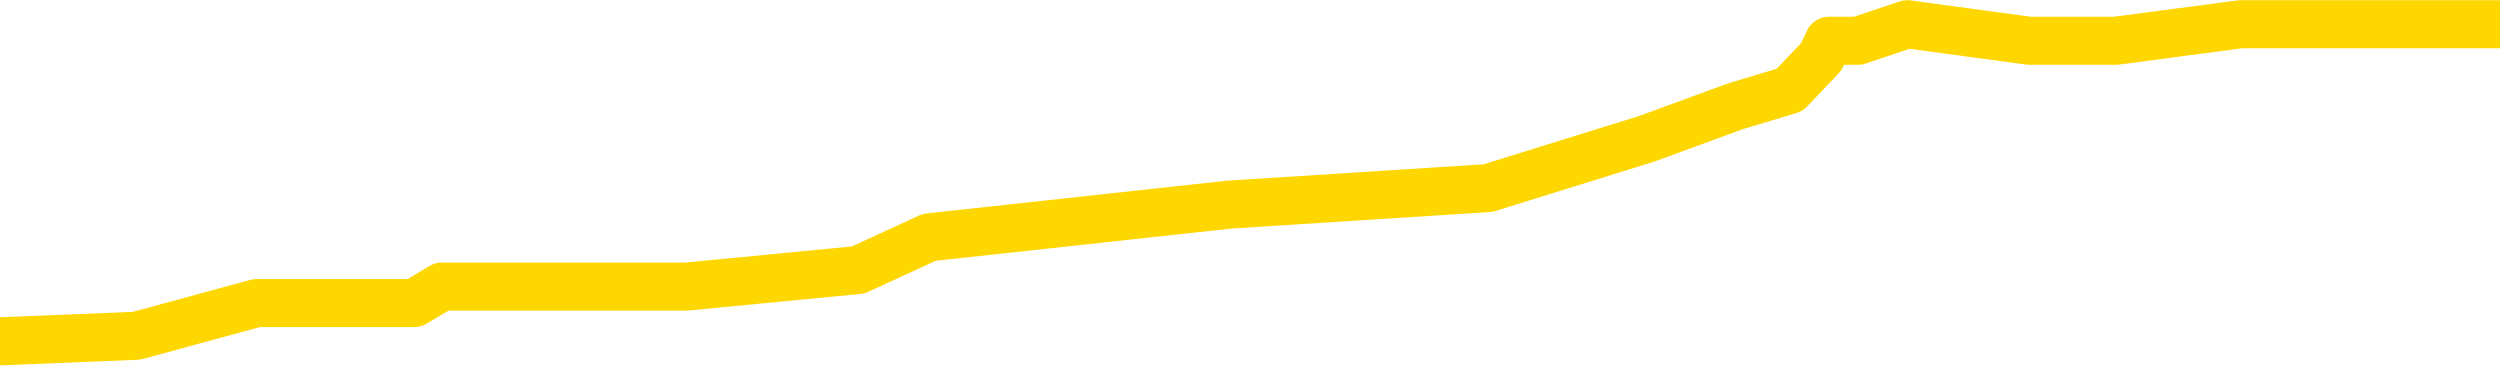 <svg xmlns="http://www.w3.org/2000/svg" version="1.1" viewBox="0 0 6500 1000">
	<path fill="none" stroke="gold" stroke-width="125" stroke-linecap="round" stroke-linejoin="round" d="M0 44351  L-253184 44351 L-253000 44309 L-252510 44223 L-252216 44181 L-251905 44095 L-251670 44053 L-251617 43968 L-251558 43882 L-251405 43840 L-251364 43754 L-251231 43712 L-250939 43669 L-250398 43669 L-249788 43627 L-249740 43627 L-249100 43584 L-249067 43584 L-248541 43584 L-248409 43541 L-248018 43456 L-247690 43371 L-247573 43286 L-247362 43200 L-246645 43200 L-246075 43158 L-245968 43158 L-245793 43115 L-245572 43030 L-245170 42987 L-245145 42902 L-244217 42817 L-244129 42731 L-244047 42646 L-243977 42561 L-243679 42518 L-243527 42433 L-241637 42476 L-241537 42476 L-241274 42476 L-240981 42518 L-240839 42433 L-240590 42433 L-240555 42390 L-240396 42348 L-239933 42263 L-239680 42220 L-239468 42135 L-239216 42092 L-238867 42049 L-237940 41964 L-237846 41879 L-237435 41836 L-236265 41751 L-235076 41708 L-234983 41623 L-234956 41538 L-234690 41453 L-234391 41367 L-234262 41282 L-234225 41197 L-233410 41197 L-233026 41239 L-231966 41282 L-231904 41282 L-231639 42135 L-231168 42945 L-230976 43754 L-230712 44564 L-230375 44522 L-230240 44479 L-229784 44436 L-229041 44394 L-229023 44351 L-228858 44266 L-228790 44266 L-228274 44223 L-227245 44223 L-227049 44181 L-226560 44138 L-226198 44095 L-225790 44095 L-225404 44138 L-223700 44138 L-223602 44138 L-223531 44138 L-223469 44138 L-223285 44095 L-222948 44095 L-222308 44053 L-222231 44010 L-222170 44010 L-221983 43968 L-221904 43968 L-221726 43925 L-221707 43882 L-221477 43882 L-221089 43840 L-220201 43840 L-220161 43797 L-220073 43754 L-220046 43669 L-219038 43627 L-218888 43541 L-218864 43499 L-218731 43456 L-218691 43413 L-217433 43371 L-217375 43371 L-216835 43328 L-216783 43328 L-216736 43328 L-216341 43286 L-216201 43243 L-216002 43200 L-215855 43200 L-215690 43200 L-215414 43243 L-215055 43243 L-214502 43200 L-213857 43158 L-213599 43072 L-213445 43030 L-213044 42987 L-213004 42945 L-212883 42902 L-212821 42945 L-212807 42945 L-212714 42945 L-212421 42902 L-212269 42731 L-211939 42646 L-211861 42561 L-211785 42518 L-211559 42390 L-211492 42305 L-211264 42220 L-211212 42135 L-211047 42092 L-210041 42049 L-209858 42007 L-209307 41964 L-208914 41879 L-208517 41836 L-207666 41751 L-207588 41708 L-207009 41666 L-206568 41666 L-206327 41623 L-206170 41623 L-205769 41538 L-205748 41538 L-205303 41495 L-204898 41453 L-204762 41367 L-204587 41282 L-204451 41197 L-204200 41112 L-203200 41069 L-203118 41026 L-202983 40984 L-202944 40941 L-202054 40898 L-201839 40856 L-201395 40813 L-201278 40771 L-201221 40728 L-200545 40728 L-200445 40685 L-200416 40685 L-199074 40643 L-198668 40600 L-198629 40557 L-197700 40515 L-197602 40472 L-197469 40430 L-197065 40387 L-197039 40344 L-196946 40302 L-196730 40259 L-196319 40174 L-195165 40089 L-194873 40003 L-194845 39918 L-194237 39875 L-193986 39790 L-193967 39748 L-193037 39705 L-192986 39620 L-192864 39577 L-192846 39492 L-192690 39449 L-192515 39364 L-192378 39321 L-192322 39279 L-192214 39236 L-192129 39193 L-191895 39151 L-191821 39108 L-191512 39066 L-191394 39023 L-191224 38980 L-191133 38938 L-191031 38938 L-191007 38895 L-190930 38895 L-190832 38810 L-190466 38767 L-190361 38725 L-189857 38682 L-189406 38639 L-189367 38597 L-189343 38554 L-189303 38511 L-189174 38469 L-189073 38426 L-188631 38384 L-188349 38341 L-187757 38298 L-187626 38256 L-187352 38170 L-187200 38128 L-187046 38085 L-186961 38000 L-186883 37957 L-186697 37915 L-186647 37915 L-186619 37872 L-186540 37829 L-186516 37787 L-186233 37702 L-185629 37616 L-184634 37574 L-184336 37531 L-183602 37488 L-183358 37446 L-183268 37403 L-182690 37361 L-181992 37318 L-181240 37275 L-180921 37233 L-180538 37147 L-180461 37105 L-179827 37062 L-179641 37020 L-179554 37020 L-179424 37020 L-179111 36977 L-179062 36934 L-178920 36892 L-178898 36849 L-177931 36806 L-177385 36764 L-176907 36764 L-176846 36764 L-176522 36764 L-176501 36721 L-176438 36721 L-176228 36679 L-176151 36636 L-176097 36593 L-176074 36551 L-176035 36508 L-176019 36465 L-175262 36423 L-175245 36380 L-174446 36338 L-174294 36295 L-173388 36252 L-172882 36210 L-172653 36124 L-172611 36124 L-172496 36082 L-172320 36039 L-171565 36082 L-171431 36039 L-171267 35997 L-170948 35954 L-170772 35869 L-169750 35783 L-169727 35698 L-169476 35656 L-169263 35570 L-168629 35528 L-168391 35442 L-168358 35357 L-168180 35272 L-168100 35187 L-168010 35144 L-167946 35059 L-167505 34973 L-167482 34931 L-166941 34888 L-166685 34846 L-166191 34803 L-165313 34760 L-165276 34718 L-165224 34675 L-165183 34632 L-165065 34590 L-164789 34547 L-164582 34462 L-164385 34377 L-164362 34291 L-164311 34206 L-164272 34164 L-164194 34121 L-163597 34036 L-163536 33993 L-163433 33950 L-163279 33908 L-162647 33865 L-161966 33823 L-161663 33737 L-161317 33695 L-161119 33652 L-161071 33567 L-160750 33524 L-160123 33482 L-159976 33439 L-159940 33396 L-159882 33354 L-159805 33268 L-159564 33268 L-159476 33226 L-159382 33183 L-159088 33141 L-158954 33098 L-158893 33055 L-158857 32970 L-158584 32970 L-157578 32927 L-157403 32885 L-157352 32885 L-157059 32842 L-156867 32757 L-156534 32714 L-156027 32672 L-155465 32586 L-155450 32501 L-155434 32459 L-155333 32373 L-155219 32288 L-155180 32203 L-155142 32160 L-155076 32160 L-155048 32118 L-154909 32160 L-154616 32160 L-154566 32160 L-154461 32160 L-154197 32118 L-153732 32075 L-153587 32075 L-153533 31990 L-153476 31947 L-153285 31904 L-152919 31862 L-152705 31862 L-152510 31862 L-152452 31862 L-152393 31777 L-152239 31734 L-151970 31691 L-151540 31904 L-151525 31904 L-151448 31862 L-151383 31819 L-151254 31521 L-151230 31478 L-150946 31436 L-150898 31393 L-150844 31350 L-150381 31308 L-150343 31308 L-150302 31265 L-150112 31222 L-149631 31180 L-149144 31137 L-149128 31095 L-149090 31052 L-148833 31009 L-148756 30924 L-148526 30881 L-148510 30796 L-148216 30711 L-147773 30668 L-147326 30626 L-146822 30583 L-146668 30540 L-146381 30498 L-146341 30413 L-146010 30370 L-145788 30327 L-145271 30242 L-145195 30199 L-144948 30114 L-144753 30029 L-144693 29986 L-143917 29944 L-143843 29944 L-143612 29901 L-143596 29901 L-143534 29858 L-143338 29816 L-142874 29816 L-142851 29773 L-142721 29773 L-141420 29773 L-141404 29773 L-141327 29731 L-141233 29731 L-141016 29731 L-140863 29688 L-140685 29731 L-140631 29773 L-140344 29816 L-140304 29816 L-139935 29816 L-139495 29816 L-139312 29816 L-138991 29773 L-138695 29773 L-138249 29688 L-138178 29645 L-137715 29560 L-137278 29517 L-137095 29475 L-135641 29390 L-135509 29347 L-135052 29262 L-134826 29219 L-134440 29134 L-133923 29049 L-132969 28963 L-132175 28878 L-131500 28835 L-131075 28750 L-130764 28708 L-130534 28580 L-129851 28452 L-129837 28324 L-129628 28153 L-129606 28111 L-129431 28026 L-128481 27983 L-128213 27898 L-127398 27855 L-127087 27770 L-127050 27727 L-126992 27642 L-126376 27599 L-125738 27514 L-124112 27471 L-123438 27429 L-122796 27429 L-122718 27429 L-122662 27429 L-122626 27429 L-122598 27386 L-122486 27301 L-122468 27258 L-122445 27216 L-122292 27173 L-122238 27088 L-122160 27045 L-122041 27002 L-121943 26960 L-121826 26917 L-121557 26832 L-121287 26789 L-121269 26704 L-121070 26661 L-120923 26576 L-120696 26534 L-120562 26491 L-120253 26448 L-120193 26406 L-119840 26320 L-119491 26278 L-119390 26235 L-119326 26150 L-119266 26107 L-118882 26022 L-118501 25979 L-118397 25937 L-118136 25894 L-117865 25809 L-117706 25766 L-117674 25724 L-117612 25681 L-117470 25638 L-117286 25596 L-117242 25553 L-116954 25553 L-116938 25511 L-116704 25511 L-116644 25468 L-116605 25468 L-116025 25425 L-115892 25383 L-115868 25212 L-115850 24914 L-115833 24573 L-115816 24232 L-115792 23891 L-115776 23635 L-115755 23337 L-115738 23038 L-115715 22868 L-115698 22697 L-115677 22569 L-115660 22484 L-115611 22356 L-115539 22228 L-115504 22015 L-115480 21845 L-115445 21674 L-115403 21504 L-115366 21419 L-115350 21248 L-115326 21120 L-115289 21035 L-115272 20907 L-115249 20822 L-115231 20736 L-115213 20651 L-115197 20566 L-115168 20438 L-115142 20310 L-115096 20268 L-115080 20182 L-115038 20140 L-114990 20054 L-114919 19969 L-114904 19884 L-114888 19799 L-114826 19756 L-114786 19713 L-114747 19671 L-114581 19628 L-114516 19586 L-114500 19543 L-114456 19458 L-114397 19415 L-114185 19372 L-114151 19330 L-114109 19287 L-114031 19245 L-113494 19202 L-113415 19159 L-113311 19074 L-113223 19031 L-113046 18989 L-112696 18946 L-112540 18904 L-112102 18861 L-111945 18818 L-111816 18776 L-111112 18690 L-110911 18648 L-109950 18563 L-109468 18520 L-109368 18520 L-109276 18477 L-109031 18435 L-108958 18392 L-108515 18307 L-108419 18264 L-108404 18222 L-108388 18179 L-108363 18136 L-107897 18094 L-107680 18051 L-107541 18008 L-107247 17966 L-107158 17923 L-107117 17881 L-107087 17838 L-106915 17795 L-106856 17753 L-106780 17710 L-106699 17667 L-106629 17667 L-106320 17625 L-106235 17582 L-106021 17540 L-105986 17497 L-105302 17454 L-105204 17412 L-104999 17369 L-104952 17326 L-104674 17284 L-104612 17241 L-104594 17156 L-104516 17113 L-104208 17028 L-104184 16985 L-104130 16900 L-104107 16858 L-103985 16815 L-103849 16730 L-103605 16687 L-103479 16687 L-102832 16644 L-102816 16644 L-102792 16644 L-102611 16559 L-102535 16517 L-102444 16474 L-102016 16431 L-101600 16389 L-101207 16303 L-101128 16261 L-101109 16218 L-100746 16176 L-100510 16133 L-100281 16090 L-99968 16048 L-99890 16005 L-99810 15920 L-99631 15835 L-99616 15792 L-99350 15707 L-99270 15664 L-99040 15621 L-98814 15579 L-98498 15579 L-98323 15536 L-97962 15536 L-97570 15494 L-97501 15408 L-97437 15366 L-97297 15280 L-97245 15238 L-97144 15153 L-96642 15110 L-96444 15067 L-96198 15025 L-96012 14982 L-95713 14939 L-95636 14897 L-95470 14812 L-94586 14769 L-94557 14684 L-94434 14598 L-93856 14556 L-93778 14513 L-93065 14513 L-92753 14513 L-92539 14513 L-92523 14513 L-92136 14513 L-91611 14428 L-91165 14385 L-90835 14343 L-90683 14300 L-90357 14300 L-90178 14257 L-90097 14257 L-89891 14172 L-89715 14130 L-88786 14087 L-87897 14044 L-87858 14002 L-87630 14002 L-87251 13959 L-86463 13916 L-86229 13874 L-86153 13831 L-85795 13789 L-85224 13703 L-84957 13661 L-84570 13618 L-84466 13618 L-84296 13618 L-83678 13618 L-83467 13618 L-83159 13618 L-83106 13575 L-82978 13533 L-82925 13490 L-82806 13447 L-82470 13362 L-81510 13320 L-81379 13234 L-81177 13192 L-80546 13149 L-80235 13106 L-79821 13064 L-79794 13021 L-79648 12979 L-79228 12936 L-77895 12936 L-77849 12893 L-77720 12808 L-77703 12765 L-77125 12680 L-76920 12638 L-76890 12595 L-76849 12552 L-76792 12510 L-76754 12467 L-76676 12424 L-76533 12382 L-76079 12339 L-75960 12297 L-75675 12254 L-75303 12211 L-75206 12169 L-74879 12126 L-74525 12083 L-74355 12041 L-74308 11998 L-74199 11956 L-74110 11913 L-74082 11870 L-74006 11785 L-73702 11742 L-73668 11657 L-73597 11615 L-73229 11572 L-72893 11529 L-72812 11529 L-72593 11487 L-72421 11444 L-72394 11401 L-71896 11359 L-71347 11274 L-70467 11231 L-70368 11146 L-70291 11103 L-70017 11060 L-69769 10975 L-69696 10933 L-69634 10847 L-69515 10805 L-69473 10762 L-69363 10719 L-69286 10634 L-68585 10592 L-68340 10549 L-68300 10506 L-68144 10464 L-67544 10464 L-67318 10464 L-67225 10464 L-66750 10464 L-66153 10378 L-65633 10336 L-65612 10293 L-65467 10251 L-65147 10251 L-64605 10251 L-64373 10251 L-64202 10251 L-63716 10208 L-63488 10165 L-63403 10123 L-63057 10080 L-62731 10080 L-62208 10037 L-61881 9995 L-61280 9952 L-61083 9867 L-61031 9824 L-60990 9782 L-60709 9739 L-60025 9654 L-59714 9611 L-59690 9526 L-59498 9483 L-59276 9441 L-59190 9398 L-58526 9313 L-58502 9270 L-58280 9185 L-57950 9142 L-57598 9057 L-57393 9014 L-57160 8929 L-56903 8887 L-56713 8801 L-56666 8759 L-56439 8716 L-56404 8673 L-56248 8631 L-56033 8588 L-55860 8546 L-55769 8503 L-55492 8460 L-55248 8418 L-54932 8375 L-54506 8375 L-54469 8375 L-53985 8375 L-53752 8375 L-53540 8332 L-53314 8290 L-52764 8290 L-52517 8247 L-51683 8247 L-51627 8205 L-51606 8162 L-51448 8119 L-50986 8077 L-50945 8034 L-50605 7949 L-50472 7906 L-50249 7864 L-49677 7821 L-49205 7778 L-49011 7736 L-48818 7693 L-48628 7650 L-48527 7608 L-48158 7565 L-48112 7523 L-48031 7480 L-46737 7437 L-46689 7395 L-46421 7395 L-46275 7395 L-45725 7395 L-45608 7352 L-45526 7309 L-45167 7267 L-44943 7224 L-44662 7182 L-44333 7096 L-43825 7054 L-43712 7011 L-43634 6968 L-43469 6926 L-43175 6926 L-42706 6926 L-42510 6968 L-42459 6968 L-41809 6926 L-41687 6883 L-41233 6883 L-41197 6841 L-40729 6798 L-40618 6755 L-40602 6713 L-40386 6713 L-40205 6670 L-39674 6670 L-38644 6670 L-38444 6627 L-37986 6585 L-37038 6500 L-36939 6457 L-36585 6372 L-36525 6329 L-36510 6286 L-36475 6244 L-36105 6201 L-35985 6158 L-35743 6116 L-35580 6073 L-35392 6031 L-35272 5988 L-34201 5903 L-33343 5860 L-33130 5775 L-33033 5732 L-32859 5647 L-32526 5604 L-32454 5562 L-32397 5519 L-32221 5519 L-31832 5476 L-31597 5434 L-31486 5391 L-31369 5349 L-30388 5306 L-30362 5263 L-29768 5178 L-29735 5178 L-29587 5135 L-29302 5093 L-28391 5093 L-27444 5093 L-27291 5050 L-27189 5050 L-27057 5008 L-26914 4965 L-26888 4922 L-26774 4880 L-26555 4837 L-25874 4794 L-25745 4752 L-25441 4709 L-25201 4624 L-24869 4581 L-24230 4539 L-23888 4453 L-23826 4411 L-23670 4411 L-22749 4411 L-22278 4411 L-22235 4411 L-22222 4368 L-22181 4326 L-22158 4283 L-22132 4240 L-21988 4198 L-21565 4155 L-21230 4155 L-21039 4112 L-20610 4112 L-20422 4070 L-20033 3985 L-19499 3942 L-19126 3899 L-19105 3899 L-18855 3857 L-18737 3814 L-18661 3771 L-18525 3729 L-18486 3686 L-18406 3644 L-18011 3601 L-17515 3558 L-17404 3473 L-17230 3430 L-16922 3388 L-16475 3345 L-16152 3303 L-16009 3217 L-15582 3132 L-15429 3047 L-15374 2962 L-14560 2919 L-14540 2876 L-14168 2834 L-14112 2834 L-12982 2791 L-12915 2791 L-12356 2748 L-12162 2706 L-12025 2663 L-11792 2621 L-11445 2578 L-11410 2493 L-11375 2450 L-11307 2365 L-10958 2322 L-10786 2280 L-10301 2237 L-10284 2194 L-9959 2152 L-9802 2109 L-8661 2024 L-8636 1981 L-8444 1896 L-8251 1853 L-8001 1811 L-7983 1768 L-6963 1725 L-6666 1683 L-6590 1640 L-6454 1555 L-6278 1512 L-5702 1427 L-5486 1384 L-5422 1342 L-5291 1299 L-5255 1214 L-4731 1171 L-4593 17966 L-4579 17966 L-4556 17966 L-4536 17966 L-4309 1129 L-3533 1129 L-3491 1129 L-3124 1129 L-3045 1086 L-2993 1043 L-2320 1001 L-1578 958 L-1153 958 L-705 916 L355 873 L667 788 L1077 788 L1149 745 L1673 745 L1768 745 L1786 745 L2231 702 L2416 617 L3196 532 L3869 489 L4281 361 L4513 276 L4653 234 L4735 148 L4755 106 L4831 106 L4959 63 L5276 106 L5501 106 L5826 63 L5888 63 L6258 63 L6291 63 L6500 63" />
</svg>
